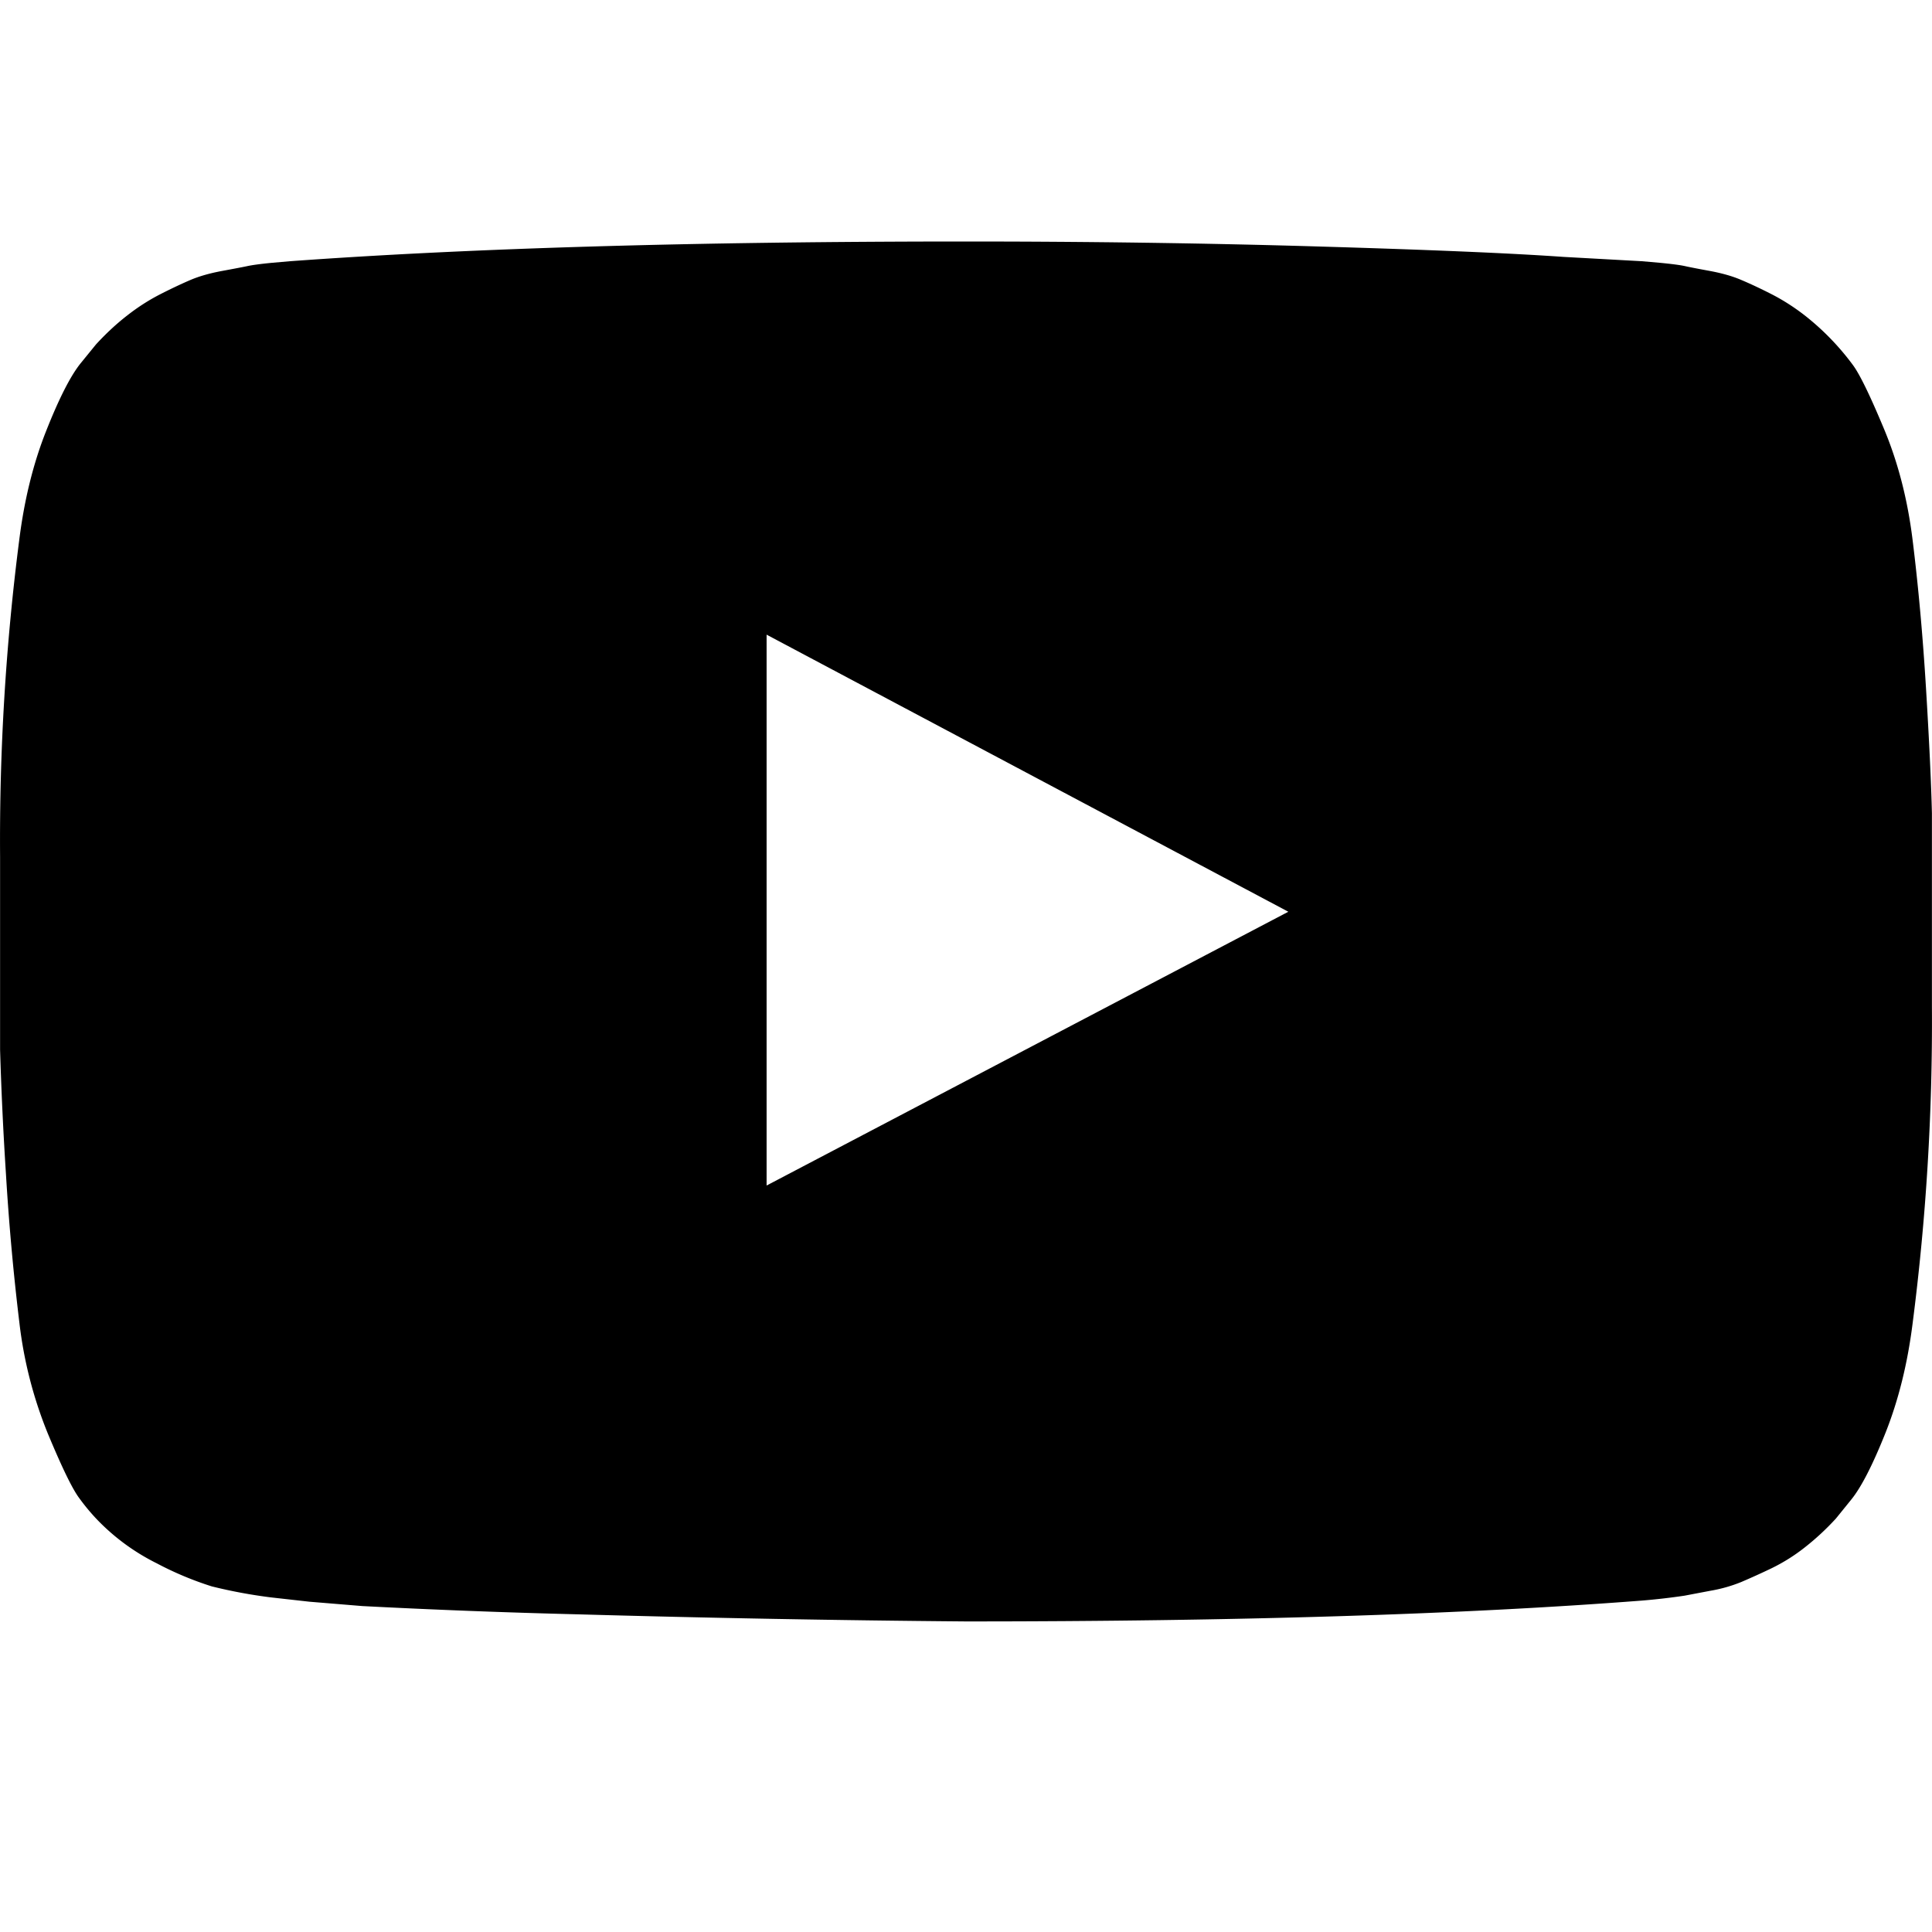 <svg xmlns="http://www.w3.org/2000/svg" fill="none" viewBox="0 0 24 24">
  <path fill="currentColor" fill-rule="evenodd" d="m9.523 14.727 6.481-3.401-6.481-3.442v6.843ZM12 3c1.5 0 2.948.02 4.346.061 1.397.041 2.421.084 3.073.13l.978.054.228.02c.142.014.245.027.308.041.062.014.167.034.314.061.148.028.275.064.382.11.107.045.232.103.375.176s.281.161.415.265a3.196 3.196 0 0 1 .596.613c.085.113.214.378.388.795.175.418.293.876.355 1.374.072.58.128 1.2.168 1.858.04.657.064 1.172.073 1.544v2.394a29.247 29.247 0 0 1-.24 3.945c-.063.5-.175.95-.335 1.354-.161.404-.304.683-.43.837l-.187.231a3.2 3.2 0 0 1-.388.36 2.271 2.271 0 0 1-.415.26 9.402 9.402 0 0 1-.375.17 1.838 1.838 0 0 1-.382.108l-.321.061a8.096 8.096 0 0 1-.529.061c-2.241.173-5.04.259-8.397.259a242.97 242.97 0 0 1-4.814-.088 98.65 98.65 0 0 1-2.686-.103l-.656-.054-.482-.054a6.292 6.292 0 0 1-.73-.136 4.084 4.084 0 0 1-.683-.286 2.683 2.683 0 0 1-.756-.558 2.61 2.61 0 0 1-.208-.252c-.085-.113-.214-.378-.388-.796a5.245 5.245 0 0 1-.355-1.374 30.556 30.556 0 0 1-.168-1.857 44.397 44.397 0 0 1-.073-1.544v-2.394A29.19 29.19 0 0 1 .24 6.7c.063-.498.175-.95.336-1.353.16-.404.303-.683.428-.837l.188-.231c.125-.136.254-.256.388-.36.134-.105.272-.193.415-.266.143-.073.268-.131.375-.177.107-.045.234-.081.382-.109.147-.027.252-.047.314-.06.063-.014.166-.028.308-.042l.228-.02C5.844 3.082 8.643 3 12 3Z" clip-rule="evenodd"/>
</svg>
